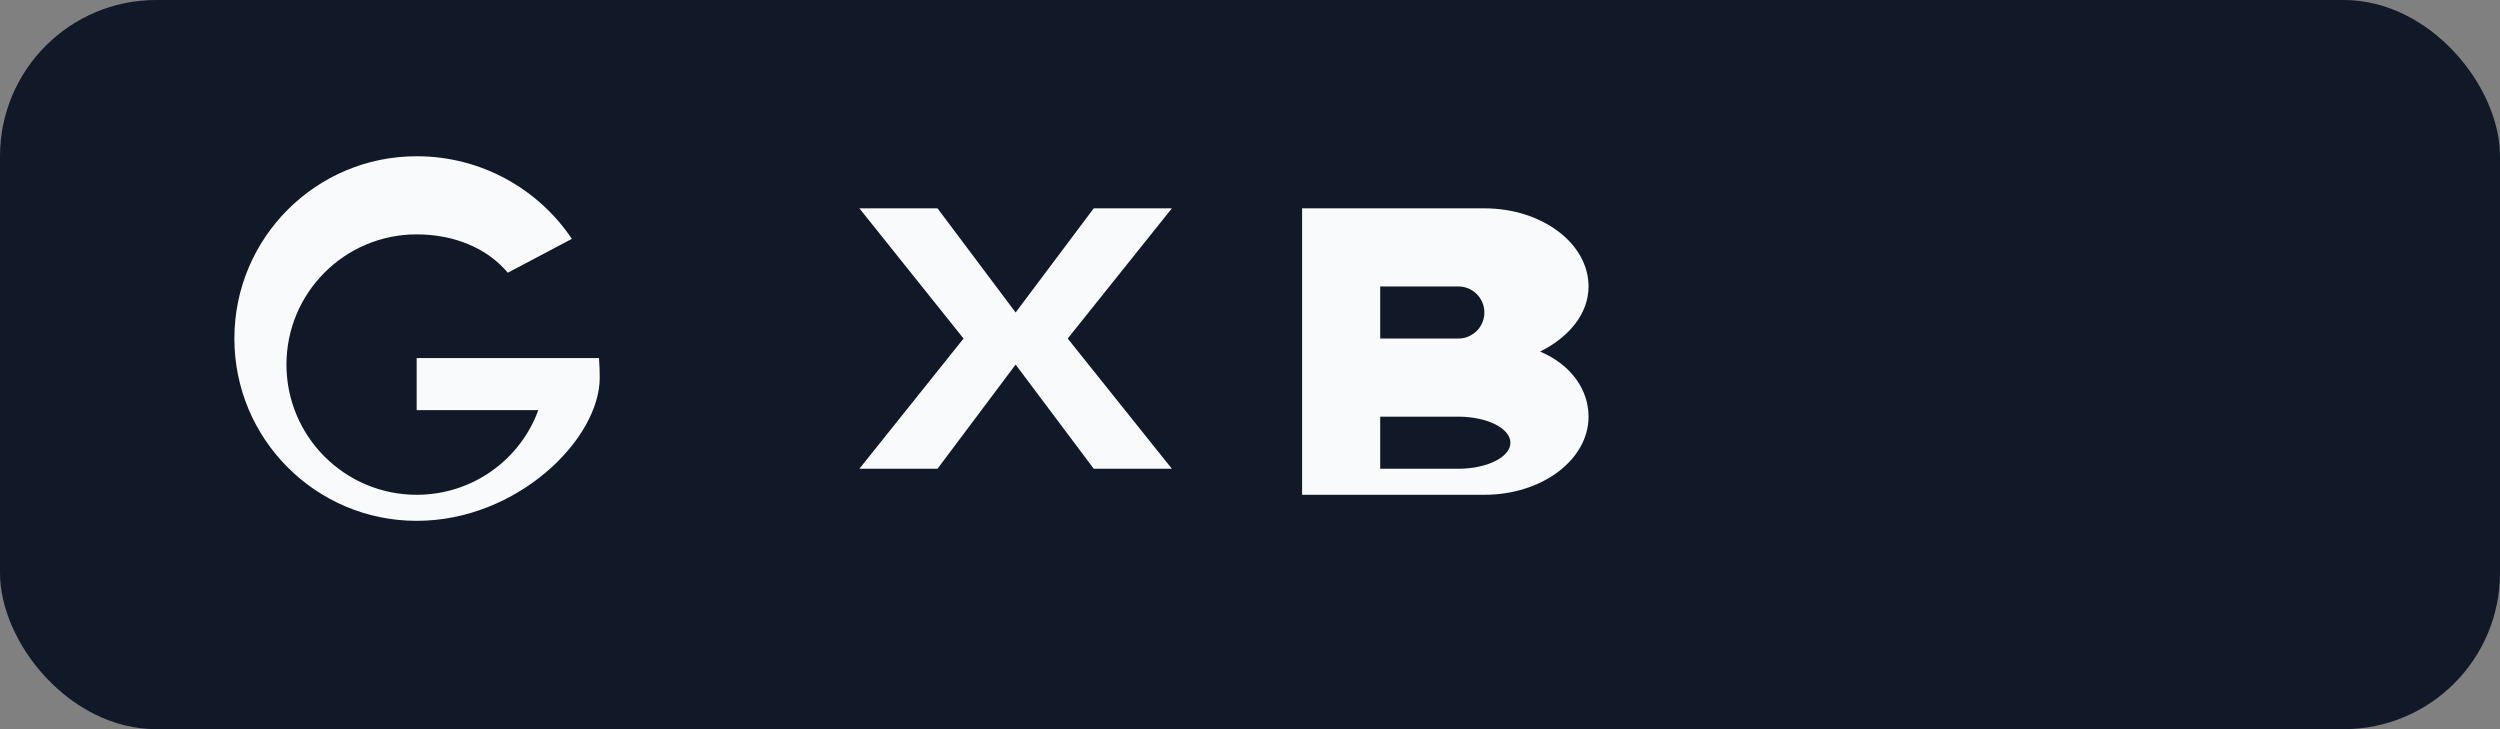 <svg xmlns="http://www.w3.org/2000/svg" width="96" height="28" viewBox="0 0 96 28" fill="none">
  <rect x="0" y="0" width="96" height="28" fill="#808080" stroke="none"/>
  <rect width="96" height="28" rx="6" fill="#111827"/>
  <g fill="#F9FAFB">
    <path d="M16 20c-3.866 0-7-3.134-7-7s3.134-7 7-7c2.485 0 4.68 1.262 5.96 3.173l-2.46 1.3C18.7 9.52 17.43 9 16 9c-2.761 0-5 2.239-5 5s2.239 5 5 5c2.15 0 3.98-1.353 4.67-3.25H16v-2h7c.02.248.03.5.03.75C23.03 16.866 19.866 20 16 20Z"/>
    <path d="M33 8h3l3 4 3-4h3l-4 5 4 5h-3l-3-4-3 4h-3l4-5-4-5Z"/>
    <path d="M50 21V8h7c2.209 0 4 1.343 4 3 0 1.03-.73 1.94-1.86 2.5 1.2.51 1.86 1.47 1.86 2.5 0 1.657-1.791 3-4 3h-7Zm3-8h3c.552 0 1-.448 1-1s-.448-1-1-1h-3v2Zm0 5h3c1.105 0 2-.448 2-1s-.895-1-2-1h-3v2Z"/>
  </g>
</svg>
